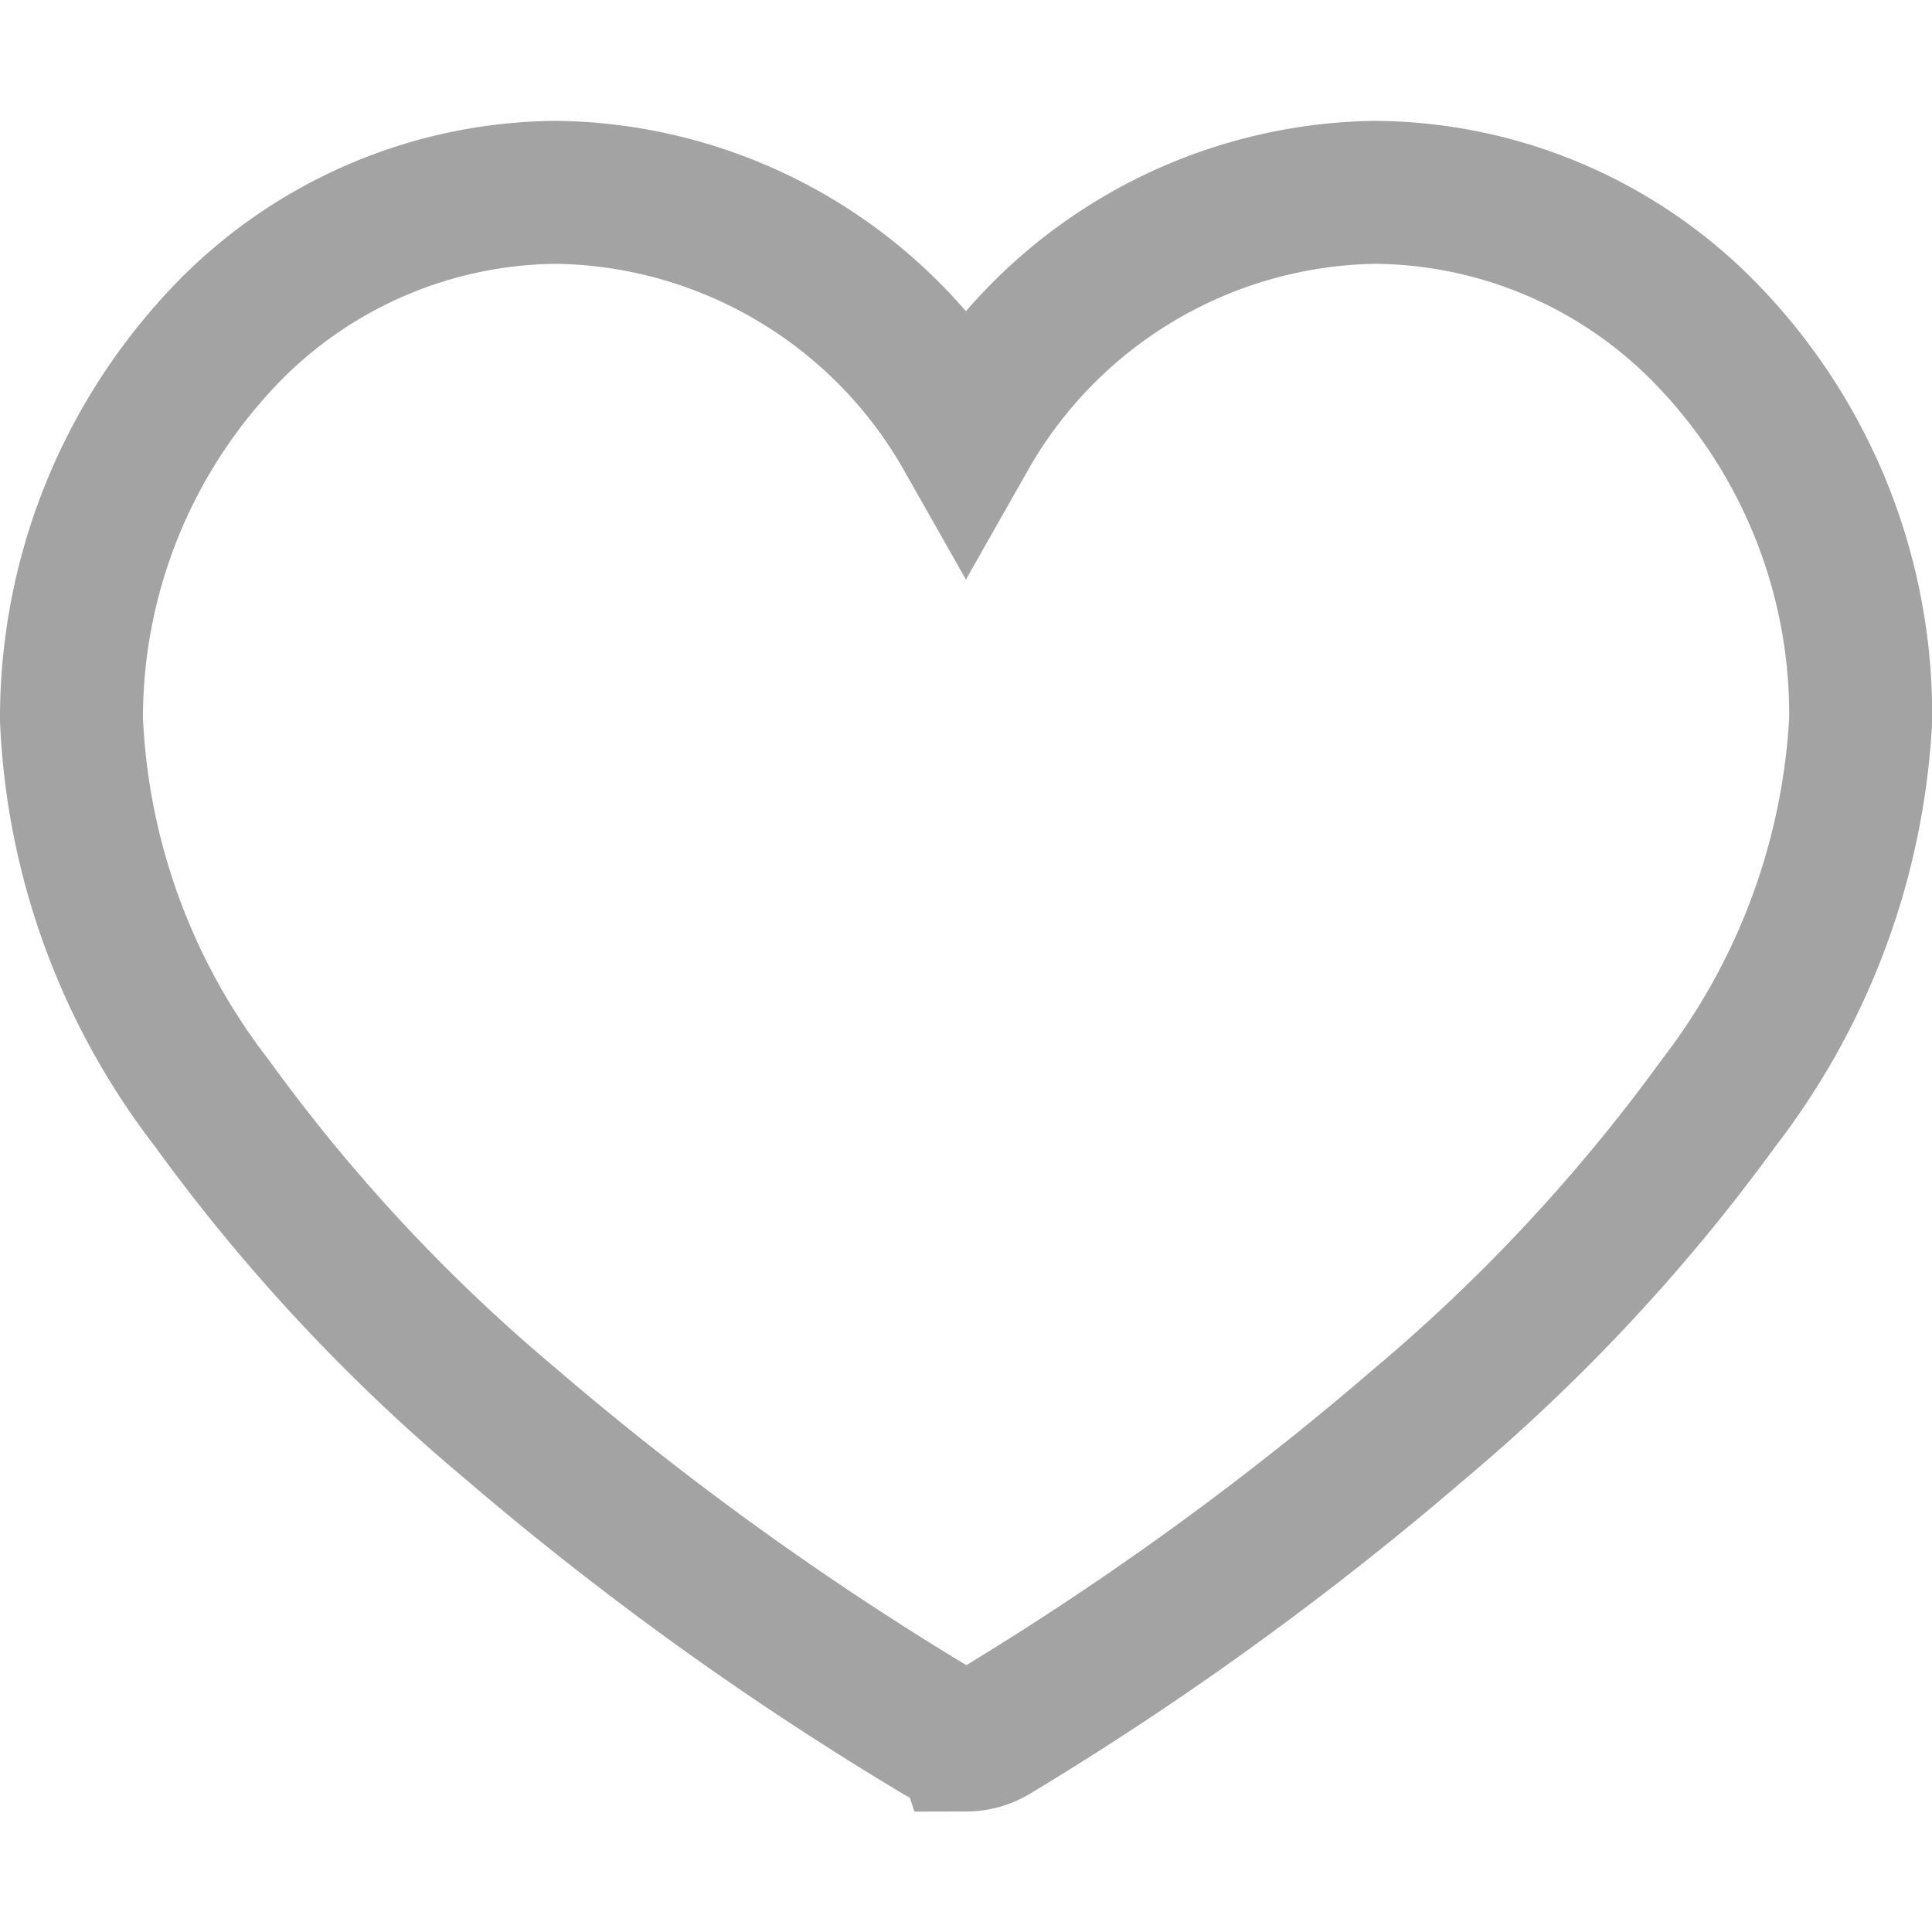<svg xmlns="http://www.w3.org/2000/svg" width="29" height="29" viewBox="0 0 16.217 14.188">
  <path id="heart" d="M7.509,47.582a.439.439,0,0,1-.22-.059,26.272,26.272,0,0,1-3.611-2.6,14.9,14.9,0,0,1-2.5-2.684A5.661,5.661,0,0,1,0,39.02a4.649,4.649,0,0,1,1.186-3.114,3.887,3.887,0,0,1,2.894-1.312,4.016,4.016,0,0,1,3.428,2.034,4.016,4.016,0,0,1,3.428-2.034,3.91,3.91,0,0,1,2.782,1.184,4.583,4.583,0,0,1,1.3,3.248,5.771,5.771,0,0,1-1.195,3.216,15.089,15.089,0,0,1-2.5,2.683,26.363,26.363,0,0,1-3.592,2.6.44.44,0,0,1-.221.06Z" transform="translate(0.6 -33.994)" fill="none" stroke="#a3a3a3" stroke-width="1.2"/>
</svg>
